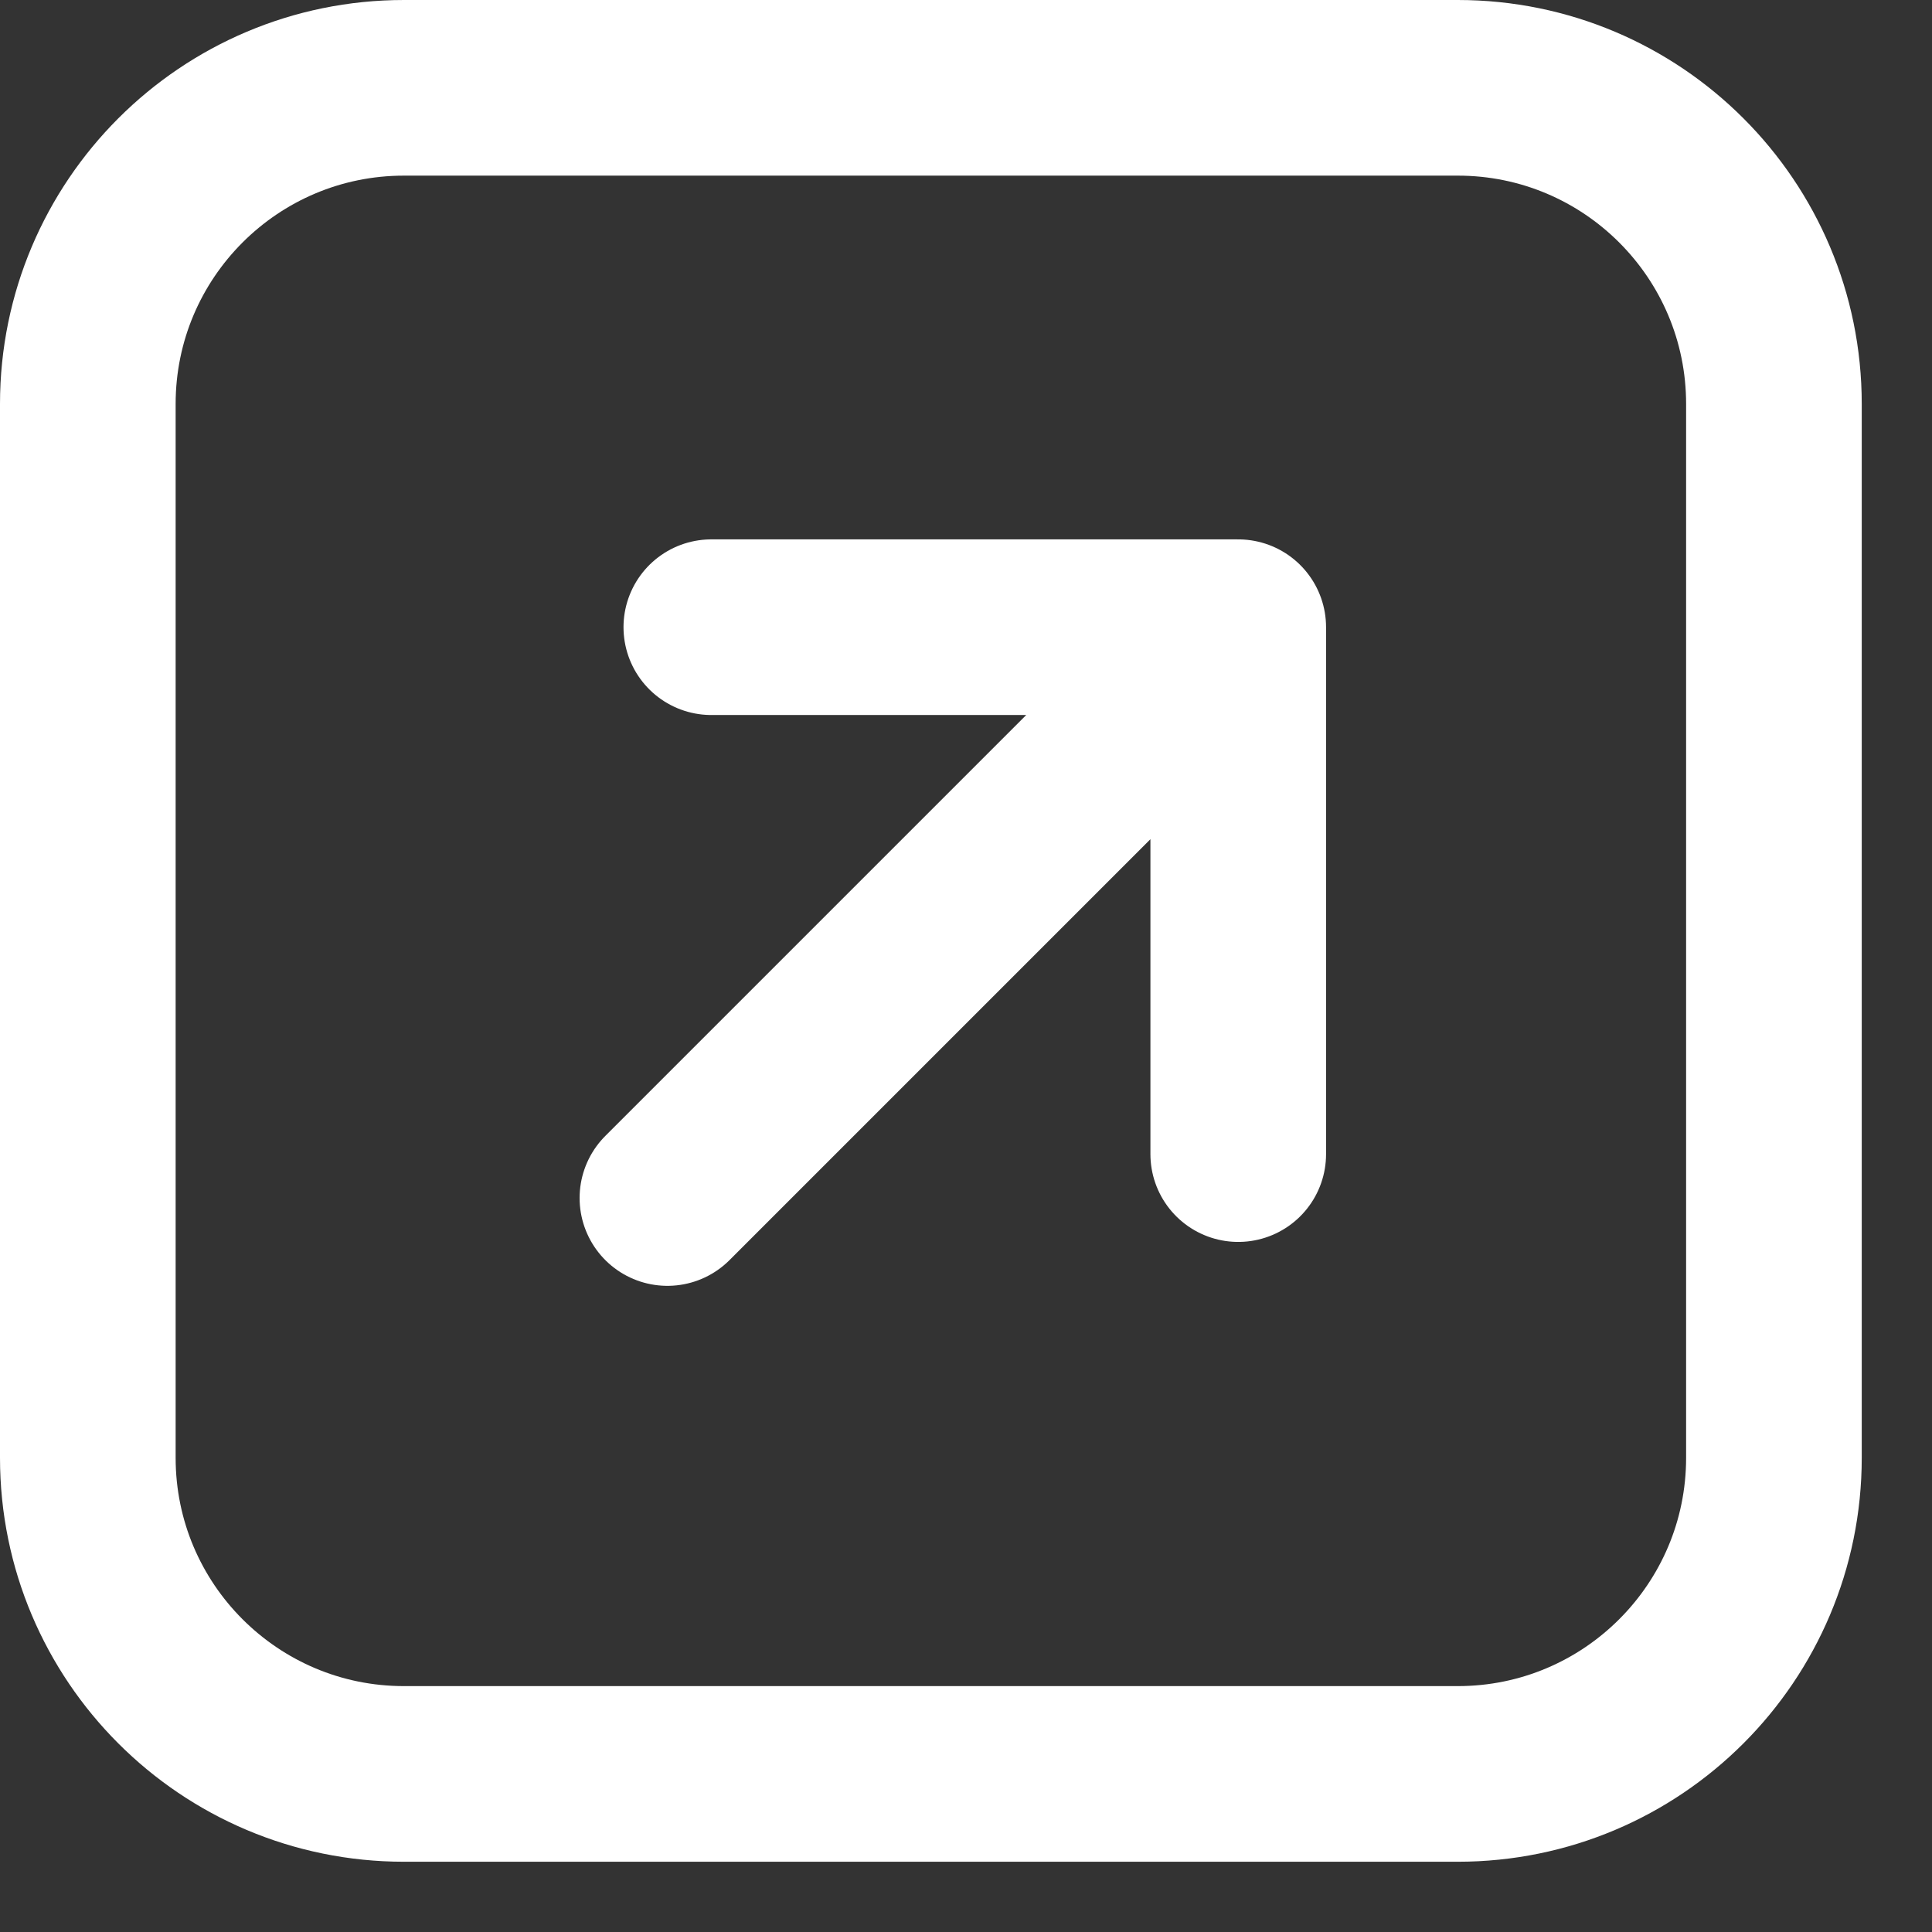 <svg width="22" height="22" viewBox="0 0 22 22" fill="none" xmlns="http://www.w3.org/2000/svg">
<rect x="0" y="0" width="22" height="22" fill="#333333" stroke="none"/>
<path d="M8.1 7.142H14.1M14.1 7.142V13.142M14.1 7.142L7.6 13.642M16.6 20.2L4.6 20.2C2.612 20.2 1 18.588 1 16.6L1 4.6C1 2.612 2.612 1 4.6 1L16.6 1C18.588 1 20.2 2.612 20.2 4.6V16.6C20.2 18.588 18.588 20.2 16.6 20.2Z" stroke="white" stroke-width="2" stroke-linecap="round" stroke-linejoin="round"/>
</svg>
